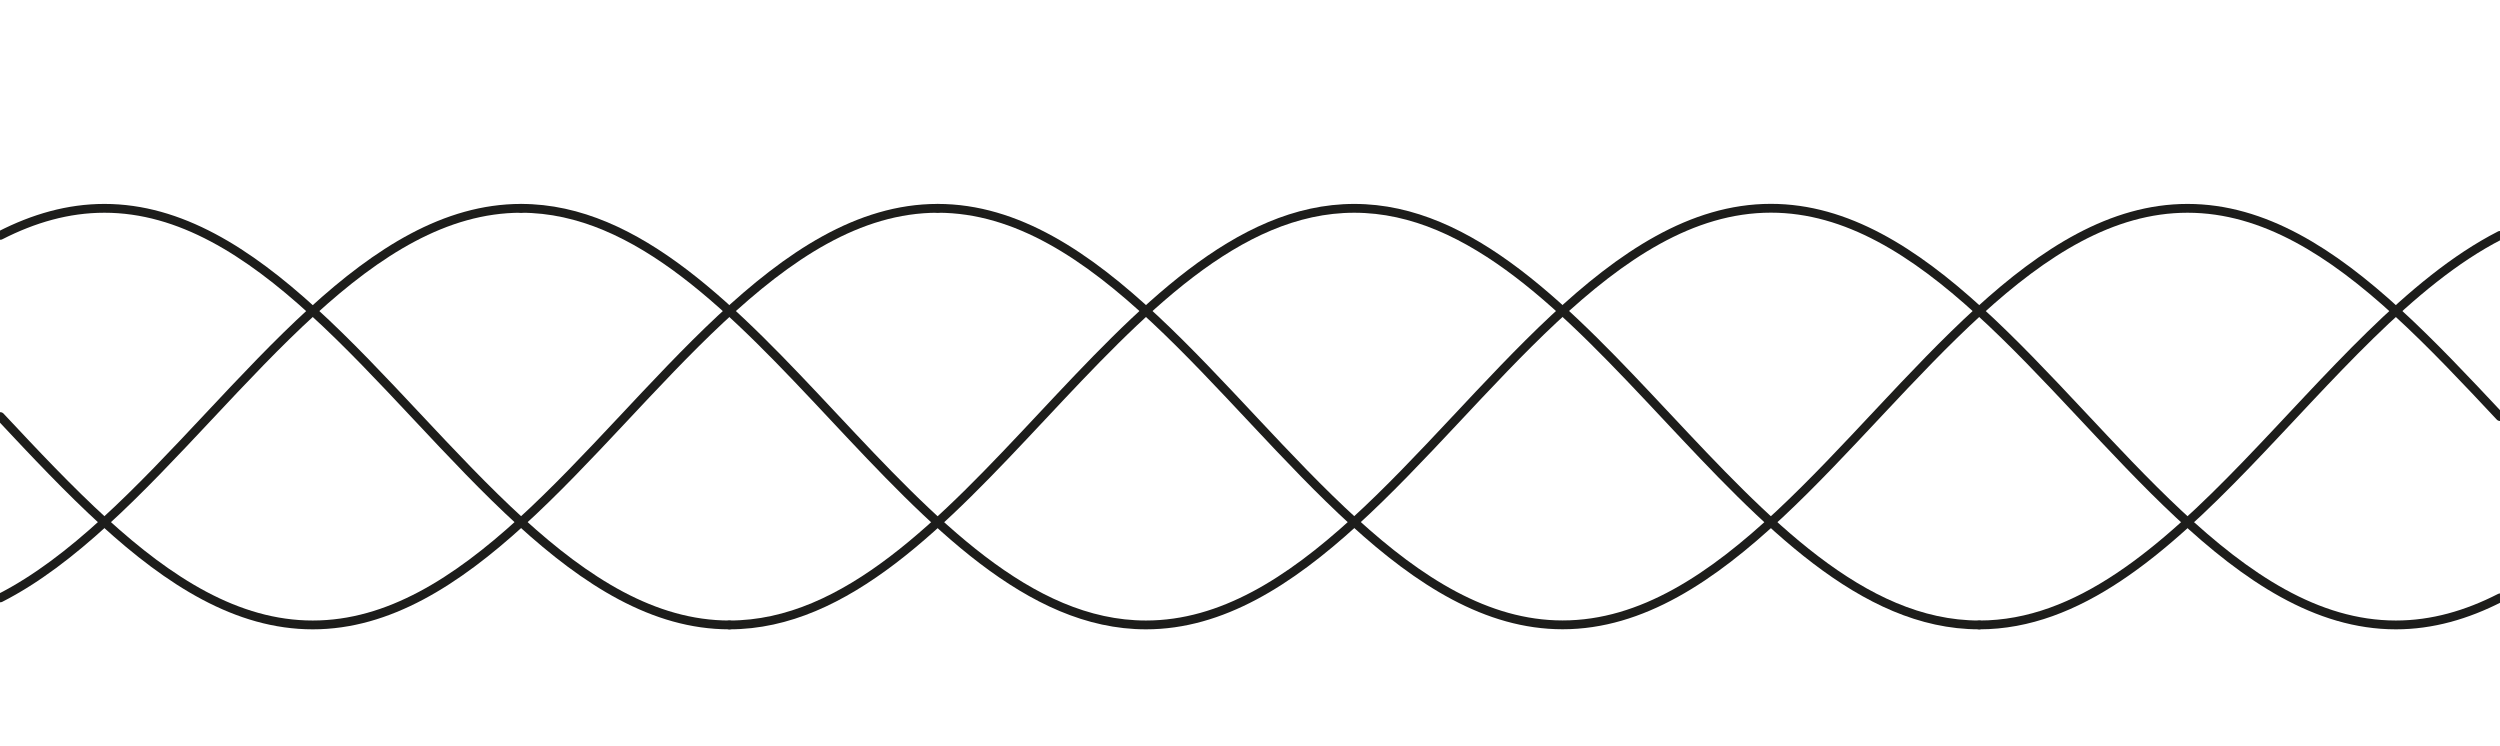 <?xml version="1.0" encoding="UTF-8"?>
<svg xmlns="http://www.w3.org/2000/svg" version="1.1" viewBox="0 0 340.2 101.54">
  <!-- Generator: Adobe Illustrator 29.1.0, SVG Export Plug-In . SVG Version: 2.1.0 Build 142)  -->
  <defs>
    <style>
      .st0 {
        stroke-width: .6px;
      }

      .st0, .st1 {
        stroke-miterlimit: 10;
      }

      .st0, .st1, .st2 {
        fill: none;
        stroke: #1d1d1b;
        stroke-linecap: round;
      }

      .st1, .st2 {
        stroke-width: 1.2px;
      }

      .st2 {
        stroke-linejoin: round;
      }

      .st3 {
        display: none;
      }
    </style>
  </defs>
  <g id="Skala" class="st3">
    <path class="st0" d="M85.08,56.69c0,15.66-12.69,28.35-28.35,28.35s-28.35-12.69-28.35-28.35,12.69-28.35,28.35-28.35,28.35,12.69,28.35,28.35Z"/>
    <line class="st0" x1="56.74" y1="28.35" x2="56.74" y2="85.04"/>
    <line class="st0" x1="28.39" y1="56.69" x2="311.85" y2="56.69"/>
    <line class="st0" x1="56.74" y1="28.35" x2="311.85" y2="28.35"/>
    <line class="st0" x1="42.56" y1="31.89" x2="311.85" y2="31.89"/>
    <line class="st0" x1="31.93" y1="42.52" x2="311.85" y2="42.52"/>
    <line class="st0" x1="31.93" y1="70.87" x2="311.85" y2="70.87"/>
    <line class="st0" x1="42.56" y1="81.5" x2="311.85" y2="81.5"/>
    <line class="st0" x1="56.74" y1="85.04" x2="311.85" y2="85.04"/>
    <line class="st0" x1="32.19" y1="70.87" x2="56.74" y2="56.69"/>
    <line class="st0" x1="42.56" y1="81.24" x2="56.74" y2="56.69"/>
    <line class="st0" x1="56.74" y1="56.69" x2="42.56" y2="32.15"/>
    <line class="st0" x1="56.74" y1="56.69" x2="32.19" y2="42.52"/>
    <line class="st0" x1="70.91" y1="42.52" x2="70.91" y2="56.69"/>
    <line class="st0" x1="85.08" y1="31.89" x2="85.08" y2="56.69"/>
    <line class="st0" x1="99.26" y1="28.35" x2="99.26" y2="56.69"/>
    <line class="st0" x1="113.43" y1="31.89" x2="113.43" y2="56.69"/>
    <line class="st0" x1="127.6" y1="42.52" x2="127.6" y2="56.69"/>
    <line class="st0" x1="240.99" y1="42.52" x2="240.99" y2="56.69"/>
    <line class="st0" x1="255.16" y1="31.89" x2="255.16" y2="56.69"/>
    <line class="st0" x1="269.33" y1="28.35" x2="269.33" y2="56.69"/>
    <line class="st0" x1="283.51" y1="31.89" x2="283.51" y2="56.69"/>
    <line class="st0" x1="297.68" y1="42.52" x2="297.68" y2="56.69"/>
    <line class="st0" x1="212.64" y1="70.87" x2="212.64" y2="56.69"/>
    <line class="st0" x1="198.47" y1="81.5" x2="198.47" y2="56.69"/>
    <line class="st0" x1="184.29" y1="85.04" x2="184.29" y2="56.69"/>
    <line class="st0" x1="170.12" y1="81.5" x2="170.12" y2="56.69"/>
    <line class="st0" x1="155.95" y1="70.87" x2="155.95" y2="56.69"/>
  </g>
  <g id="_x33_8" class="st3">
    <path class="st2" d="M155.9,85.04c-18.63,0-33.63-19.35-49.24-35.44-11.11-11.45-22.54-21.26-35.8-21.26h0"/>
    <path class="st2" d="M155.94,28.35h0c-18.63,0-33.63,19.34-49.24,35.43-11.11,11.46-22.54,21.26-35.8,21.26"/>
    <g>
      <path class="st1" d="M70.91,28.35h0c-15.94,0-29.22,14.16-42.5,28.32"/>
      <path class="st1" d="M28.41,56.67C19.23,66.46,10.05,76.25,0,81.38"/>
      <path class="st1" d="M0,31.99c10.05,5.11,19.23,14.89,28.41,24.68"/>
      <path class="st1" d="M70.95,85.04c-15.95,0-29.25-14.19-42.54-28.37"/>
    </g>
    <g>
      <path class="st1" d="M325.98,85.04c-15.93,0-29.22-14.16-42.5-28.32"/>
      <path class="st1" d="M283.48,56.72c-2.24-2.39-4.49-4.79-6.74-7.11-11.11-11.45-22.54-21.26-35.8-21.26h0c-15.94,0-29.22,14.16-42.5,28.32"/>
      <path class="st1" d="M198.44,56.67c-13.29,14.18-26.59,28.37-42.54,28.37"/>
      <path class="st1" d="M326.02,28.35h0c-15.95,0-29.25,14.19-42.54,28.37"/>
      <path class="st1" d="M155.94,28.35c15.94,0,29.22,14.16,42.5,28.32"/>
      <path class="st1" d="M283.48,56.72c-2.23,2.38-4.46,4.75-6.7,7.06-11.11,11.46-22.54,21.26-35.8,21.26-15.95,0-29.25-14.19-42.54-28.37"/>
      <path class="st1" d="M340.2,81.35c-4.52,2.31-9.22,3.69-14.18,3.69"/>
      <path class="st1" d="M326.07,28.35c4.94,0,9.62,1.37,14.13,3.67"/>
    </g>
  </g>
  <g id="_x33_9">
    <path class="st1" d="M269.33,85.04c-31.89,0-53.15-56.69-85.04-56.69h0c-31.89,0-53.15,56.69-85.04,56.69"/>
    <g>
      <path class="st1" d="M70.91,71.06c8.82,8.03,18.02,13.98,28.35,13.98"/>
      <path class="st1" d="M70.91,71.06c-9.6-8.75-18.74-19.99-28.35-28.74"/>
      <path class="st1" d="M.04,32.03c4.52-2.31,9.22-3.68,14.17-3.68h0c10.32,0,19.53,5.94,28.35,13.98"/>
      <path class="st1" d="M.04,81.36c4.9-2.5,9.59-6.12,14.17-10.3"/>
      <path class="st1" d="M70.91,28.35h0c-10.32,0-19.53,5.94-28.35,13.98"/>
      <path class="st1" d="M42.56,42.32c-9.6,8.75-18.74,19.98-28.35,28.74"/>
      <path class="st1" d="M14.21,71.06c-4.8-4.38-9.49-9.37-14.17-14.37"/>
      <path class="st1" d="M70.91,71.06c-8.82,8.03-18.02,13.98-28.35,13.98s-19.53-5.94-28.35-13.98"/>
      <path class="st1" d="M127.6,28.35h0c-21.57,0-38.27,25.93-56.69,42.71"/>
    </g>
    <g>
      <path class="st1" d="M269.33,42.32c-8.82-8.04-18.02-13.98-28.35-13.98h0c-21.57,0-38.27,25.93-56.69,42.71"/>
      <path class="st1" d="M340.2,81.36c-4.52,2.31-9.22,3.68-14.17,3.68-21.57,0-38.27-25.93-56.69-42.71"/>
      <path class="st1" d="M184.29,71.06c-8.82,8.03-18.02,13.98-28.35,13.98-31.89,0-53.15-56.69-85.04-56.69"/>
      <path class="st1" d="M269.33,42.32c-18.42,16.79-35.12,42.71-56.69,42.71-10.32,0-19.53-5.94-28.35-13.98"/>
      <path class="st1" d="M326.21,42.49c4.74,4.34,9.37,9.27,13.99,14.2"/>
      <path class="st1" d="M127.6,28.35c21.57,0,38.27,25.93,56.69,42.71"/>
      <path class="st1" d="M326.21,42.49c-8.87-8.12-18.13-14.14-28.53-14.14h0c-10.32,0-19.53,5.94-28.35,13.98"/>
    </g>
    <path class="st1" d="M340.2,32.03c-24.58,12.57-43.93,53.01-70.86,53.01"/>
  </g>
  <g id="_x34_0" class="st3">
    <path class="st2" d="M155.9,85.04c-18.63,0-33.63-19.35-49.24-35.44-11.11-11.45-22.54-21.26-35.8-21.26h0"/>
    <path class="st2" d="M155.94,28.35h0c-18.63,0-33.63,19.34-49.24,35.43-11.11,11.46-22.54,21.26-35.8,21.26"/>
    <path class="st2" d="M240.99,283.46c-18.63,0-33.63-19.35-49.24-35.44-11.11-11.45-22.54-21.26-35.8-21.26h0c-31.89,0-53.15,56.69-85.04,56.69-15.95,0-29.23-14.17-42.52-28.35"/>
    <path class="st2" d="M241.03,198.43h0c-18.63,0-33.63,19.34-49.24,35.43-11.11,11.46-22.54,21.26-35.8,21.26-31.89,0-53.15-56.69-85.04-56.69-15.95,0-29.23,14.17-42.52,28.35"/>
    <path class="st1" d="M269.33,170.08c-31.89,0-53.15-56.69-85.04-56.69h0c-31.89,0-53.15,56.69-85.04,56.69"/>
    <polyline class="st1" points=".04 -56.69 14.22 -42.52 28.39 -28.35"/>
    <polyline class="st1" points=".04 -85.04 14.22 -70.87 28.39 -56.69 42.56 -42.52 56.74 -28.35"/>
    <polyline class="st1" points=".04 -113.39 14.22 -99.21 28.39 -85.04 42.56 -70.87 56.74 -56.69 70.91 -42.52 85.08 -28.35"/>
    <polyline class="st1" points="28.39 -113.39 42.56 -99.21 56.74 -85.04 70.91 -70.87 85.08 -56.69 99.26 -42.52 113.43 -28.35"/>
    <polyline class="st1" points="56.74 -113.39 70.91 -99.21 85.08 -85.04 99.26 -70.87 113.43 -56.69 127.6 -42.52 141.77 -28.35"/>
    <polyline class="st1" points="85.08 -113.39 99.26 -99.21 113.43 -85.04 127.6 -70.87 141.77 -56.69 155.95 -42.52 170.12 -28.35"/>
    <polyline class="st1" points="113.43 -113.39 127.6 -99.21 141.77 -85.04 155.95 -70.87 170.12 -56.69 184.29 -42.52 198.47 -28.35"/>
    <polyline class="st1" points="141.77 -113.39 155.95 -99.21 170.12 -85.04 184.29 -70.87 198.47 -56.69 212.64 -42.52 226.81 -28.35"/>
    <polyline class="st1" points="170.12 -113.39 184.29 -99.21 198.47 -85.04 212.64 -70.87 226.81 -56.69"/>
    <polyline class="st1" points="198.46 -113.39 212.64 -99.21 226.81 -85.04"/>
    <polyline class="st1" points="226.81 -56.69 212.64 -42.52 198.46 -28.35"/>
    <polyline class="st1" points="226.81 -85.04 212.64 -70.87 198.46 -56.69 184.29 -42.52 170.12 -28.35"/>
    <polyline class="st1" points="226.81 -113.39 212.64 -99.21 198.46 -85.04 184.29 -70.87 170.12 -56.69 155.94 -42.52 141.77 -28.35"/>
    <polyline class="st1" points="198.46 -113.39 184.29 -99.21 170.12 -85.04 155.94 -70.87 141.77 -56.69 127.6 -42.52 113.43 -28.35"/>
    <polyline class="st1" points="170.12 -113.39 155.94 -99.21 141.77 -85.04 127.6 -70.87 113.43 -56.69 99.25 -42.52 85.08 -28.35"/>
    <polyline class="st1" points="141.77 -113.39 127.6 -99.21 113.43 -85.04 99.25 -70.87 85.08 -56.69 70.91 -42.52 56.73 -28.35"/>
    <polyline class="st1" points="113.43 -113.39 99.25 -99.21 85.08 -85.04 70.91 -70.87 56.73 -56.69 42.56 -42.52 28.39 -28.35"/>
    <polyline class="st1" points="85.08 -113.39 70.91 -99.21 56.73 -85.04 42.56 -70.87 28.39 -56.69 14.22 -42.52 .04 -28.35"/>
    <polyline class="st1" points="56.74 -113.39 42.56 -99.21 28.39 -85.04 14.22 -70.87 .04 -56.69"/>
    <polyline class="st1" points="28.39 -113.39 14.22 -99.21 .04 -85.04"/>
    <polyline class="st1" points="226.82 -56.69 240.99 -42.52 255.16 -28.35"/>
    <polyline class="st1" points="226.82 -85.04 240.99 -70.87 255.16 -56.69 269.34 -42.52 283.51 -28.35"/>
    <polyline class="st1" points="226.82 -113.39 240.99 -99.21 255.16 -85.04 269.34 -70.87 283.51 -56.69 297.68 -42.52 311.85 -28.35"/>
    <polyline class="st1" points="255.16 -113.39 297.68 -70.87 311.85 -56.69 326.03 -42.52 340.2 -28.35"/>
    <polyline class="st1" points="283.51 -113.39 297.68 -99.21 340.2 -56.69"/>
    <polyline class="st1" points="311.85 -113.39 326.03 -99.21 340.2 -85.04"/>
    <path class="st1" d="M311.85-113.39"/>
    <path class="st1" d="M311.85-28.35"/>
    <polyline class="st1" points="283.51 -28.35 297.68 -42.52 311.85 -56.69 340.2 -85.04"/>
    <polyline class="st1" points="311.85 -28.35 326.03 -42.52 340.2 -56.69"/>
    <polyline class="st1" points="340.2 -113.39 297.68 -70.87 283.51 -56.69 269.33 -42.52 255.16 -28.35"/>
    <polyline class="st1" points="311.85 -113.39 297.68 -99.21 283.51 -85.04 269.33 -70.87 255.16 -56.69 240.99 -42.52 226.81 -28.35"/>
    <polyline class="st1" points="283.51 -113.39 269.33 -99.21 255.16 -85.04 240.99 -70.87 226.81 -56.69"/>
    <polyline class="st1" points="255.16 -113.39 240.99 -99.21 226.81 -85.04"/>
    <g>
      <path class="st1" d="M70.91,28.35h0c-15.94,0-29.22,14.16-42.5,28.32"/>
      <path class="st1" d="M28.41,56.67C19.23,66.46,10.05,76.25,0,81.38"/>
      <path class="st1" d="M0,31.99c10.05,5.11,19.23,14.89,28.41,24.68"/>
      <path class="st1" d="M70.95,85.04c-15.95,0-29.25-14.19-42.54-28.37"/>
    </g>
    <g>
      <path class="st1" d="M70.91,156.1c8.82,8.03,18.02,13.98,28.35,13.98"/>
      <path class="st1" d="M70.91,156.1c-9.6-8.75-18.74-19.99-28.35-28.74"/>
      <path class="st1" d="M.04,117.07c4.52-2.31,9.22-3.68,14.17-3.68h0c10.32,0,19.53,5.94,28.35,13.98"/>
      <path class="st1" d="M.04,166.4c4.9-2.5,9.59-6.12,14.17-10.3"/>
      <path class="st1" d="M70.91,113.39h0c-10.32,0-19.53,5.94-28.35,13.98"/>
      <path class="st1" d="M42.56,127.36c-9.6,8.75-18.74,19.98-28.35,28.74"/>
      <path class="st1" d="M14.21,156.1c-4.8-4.38-9.49-9.37-14.17-14.37"/>
      <path class="st1" d="M70.91,156.1c-8.82,8.03-18.02,13.98-28.35,13.98s-19.53-5.94-28.35-13.98"/>
      <path class="st1" d="M127.6,113.39h0c-21.57,0-38.27,25.93-56.69,42.71"/>
    </g>
    <g>
      <path class="st2" d="M28.39,226.77c-4.61,4.92-9.22,9.83-13.94,14.16"/>
      <path class="st2" d="M14.45,240.93c-4.66,4.27-9.43,7.96-14.41,10.51"/>
      <path class="st2" d="M.04,230.43c4.98,2.54,9.75,6.23,14.41,10.49"/>
      <path class="st2" d="M28.44,255.12c-4.62-4.93-9.25-9.86-13.98-14.2"/>
    </g>
    <g>
      <path class="st1" d="M325.98,85.04c-15.93,0-29.22-14.16-42.5-28.32"/>
      <path class="st1" d="M283.48,56.72c-2.24-2.39-4.49-4.79-6.74-7.11-11.11-11.45-22.54-21.26-35.8-21.26h0c-15.94,0-29.22,14.16-42.5,28.32"/>
      <path class="st1" d="M198.44,56.67c-13.29,14.18-26.59,28.37-42.54,28.37"/>
      <path class="st1" d="M326.02,28.35h0c-15.95,0-29.25,14.19-42.54,28.37"/>
      <path class="st1" d="M155.94,28.35c15.94,0,29.22,14.16,42.5,28.32"/>
      <path class="st1" d="M283.48,56.72c-2.23,2.38-4.46,4.75-6.7,7.06-11.11,11.46-22.54,21.26-35.8,21.26-15.95,0-29.25-14.19-42.54-28.37"/>
      <path class="st1" d="M340.2,81.35c-4.52,2.31-9.22,3.69-14.18,3.69"/>
      <path class="st1" d="M326.07,28.35c4.94,0,9.62,1.37,14.13,3.67"/>
    </g>
    <g>
      <path class="st1" d="M269.33,127.36c-8.82-8.04-18.02-13.98-28.35-13.98h0c-21.57,0-38.27,25.93-56.69,42.71"/>
      <path class="st1" d="M340.2,166.4c-4.52,2.31-9.22,3.68-14.17,3.68-21.57,0-38.27-25.93-56.69-42.71"/>
      <path class="st1" d="M184.29,156.1c-8.82,8.03-18.02,13.98-28.35,13.98-31.89,0-53.15-56.69-85.04-56.69"/>
      <path class="st1" d="M269.33,127.36c-18.42,16.79-35.12,42.71-56.69,42.71-10.32,0-19.53-5.94-28.35-13.98"/>
      <path class="st1" d="M326.21,127.53c4.74,4.34,9.37,9.27,13.99,14.2"/>
      <path class="st1" d="M127.6,113.39c21.57,0,38.27,25.93,56.69,42.71"/>
      <path class="st1" d="M326.21,127.53c-8.87-8.12-18.13-14.14-28.53-14.14h0c-10.32,0-19.53,5.94-28.35,13.98"/>
    </g>
    <g>
      <path class="st2" d="M297.49,240.93c-18.34,16.79-35.01,42.54-56.5,42.54"/>
      <path class="st2" d="M340.2,230.45c-4.52-2.31-9.22-3.68-14.17-3.68-10.4,0-19.67,6.03-28.54,14.15"/>
      <path class="st2" d="M241.03,198.43c21.48,0,38.13,25.71,56.46,42.5"/>
      <path class="st2" d="M340.2,251.46c-4.51,2.3-9.19,3.66-14.13,3.66-10.41,0-19.7-6.05-28.58-14.19"/>
    </g>
    <path class="st1" d="M340.2,117.07c-24.58,12.57-43.93,53.01-70.86,53.01"/>
  </g>
  <g id="_x34_1" class="st3">
    <path class="st2" d="M155.9,85.04c-18.63,0-33.63-19.35-49.24-35.44-11.11-11.45-22.54-21.26-35.8-21.26h0"/>
    <path class="st2" d="M155.94,28.35h0c-18.63,0-33.63,19.34-49.24,35.43-11.11,11.46-22.54,21.26-35.8,21.26"/>
    <path class="st2" d="M240.99,283.46c-18.63,0-33.63-19.35-49.24-35.44-11.11-11.45-22.54-21.26-35.8-21.26h0c-31.89,0-53.15,56.69-85.04,56.69-15.95,0-29.23-14.17-42.52-28.35"/>
    <path class="st2" d="M241.03,198.43h0c-18.63,0-33.63,19.34-49.24,35.43-11.11,11.46-22.54,21.26-35.8,21.26-31.89,0-53.15-56.69-85.04-56.69-15.95,0-29.23,14.17-42.52,28.35"/>
    <path class="st1" d="M269.33,170.08c-31.89,0-53.15-56.69-85.04-56.69h0c-31.89,0-53.15,56.69-85.04,56.69"/>
    <polyline class="st1" points=".04 -56.69 14.22 -42.52 28.39 -28.35"/>
    <polyline class="st1" points=".04 -85.04 14.22 -70.87 28.39 -56.69 42.56 -42.52 56.74 -28.35"/>
    <polyline class="st1" points=".04 -113.39 14.22 -99.21 28.39 -85.04 42.56 -70.87 56.74 -56.69 70.91 -42.52 85.08 -28.35"/>
    <polyline class="st1" points="28.39 -113.39 42.56 -99.21 56.74 -85.04 70.91 -70.87 85.08 -56.69 99.26 -42.52 113.43 -28.35"/>
    <polyline class="st1" points="56.74 -113.39 70.91 -99.21 85.08 -85.04 99.26 -70.87 113.43 -56.69 127.6 -42.52 141.77 -28.35"/>
    <polyline class="st1" points="85.08 -113.39 99.26 -99.21 113.43 -85.04 127.6 -70.87 141.77 -56.69 155.95 -42.52 170.12 -28.35"/>
    <polyline class="st1" points="113.43 -113.39 127.6 -99.21 141.77 -85.04 155.95 -70.87 170.12 -56.69 184.29 -42.52 198.47 -28.35"/>
    <polyline class="st1" points="141.77 -113.39 155.95 -99.21 170.12 -85.04 184.29 -70.87 198.47 -56.69 212.64 -42.52 226.81 -28.35"/>
    <polyline class="st1" points="170.12 -113.39 184.29 -99.21 198.47 -85.04 212.64 -70.87 226.81 -56.69"/>
    <polyline class="st1" points="198.46 -113.39 212.64 -99.21 226.81 -85.04"/>
    <polyline class="st1" points="226.81 -56.69 212.64 -42.52 198.46 -28.35"/>
    <polyline class="st1" points="226.81 -85.04 212.64 -70.87 198.46 -56.69 184.29 -42.52 170.12 -28.35"/>
    <polyline class="st1" points="226.81 -113.39 212.64 -99.21 198.46 -85.04 184.29 -70.87 170.12 -56.69 155.94 -42.52 141.77 -28.35"/>
    <polyline class="st1" points="198.46 -113.39 184.29 -99.21 170.12 -85.04 155.94 -70.87 141.77 -56.69 127.6 -42.52 113.43 -28.35"/>
    <polyline class="st1" points="170.12 -113.39 155.94 -99.21 141.77 -85.04 127.6 -70.87 113.43 -56.69 99.25 -42.52 85.08 -28.35"/>
    <polyline class="st1" points="141.77 -113.39 127.6 -99.21 113.43 -85.04 99.25 -70.87 85.08 -56.69 70.91 -42.52 56.73 -28.35"/>
    <polyline class="st1" points="113.43 -113.39 99.25 -99.21 85.08 -85.04 70.91 -70.87 56.73 -56.69 42.56 -42.52 28.39 -28.35"/>
    <polyline class="st1" points="85.08 -113.39 70.91 -99.21 56.73 -85.04 42.56 -70.87 28.39 -56.69 14.22 -42.52 .04 -28.35"/>
    <polyline class="st1" points="56.74 -113.39 42.56 -99.21 28.39 -85.04 14.22 -70.87 .04 -56.69"/>
    <polyline class="st1" points="28.39 -113.39 14.22 -99.21 .04 -85.04"/>
    <polyline class="st1" points="226.82 -56.69 240.99 -42.52 255.16 -28.35"/>
    <polyline class="st1" points="226.82 -85.04 240.99 -70.87 255.16 -56.69 269.34 -42.52 283.51 -28.35"/>
    <polyline class="st1" points="226.82 -113.39 240.99 -99.21 255.16 -85.04 269.34 -70.87 283.51 -56.69 297.68 -42.52 311.85 -28.35"/>
    <polyline class="st1" points="255.16 -113.39 297.68 -70.87 311.85 -56.69 326.03 -42.52 340.2 -28.35"/>
    <polyline class="st1" points="283.51 -113.39 297.68 -99.21 340.2 -56.69"/>
    <polyline class="st1" points="311.85 -113.39 326.03 -99.21 340.2 -85.04"/>
    <path class="st1" d="M311.85-113.39"/>
    <path class="st1" d="M311.85-28.35"/>
    <polyline class="st1" points="283.51 -28.35 297.68 -42.52 311.85 -56.69 340.2 -85.04"/>
    <polyline class="st1" points="311.85 -28.35 326.03 -42.52 340.2 -56.69"/>
    <polyline class="st1" points="340.2 -113.39 297.68 -70.87 283.51 -56.69 269.33 -42.52 255.16 -28.35"/>
    <polyline class="st1" points="311.85 -113.39 297.68 -99.21 283.51 -85.04 269.33 -70.87 255.16 -56.69 240.99 -42.52 226.81 -28.35"/>
    <polyline class="st1" points="283.51 -113.39 269.33 -99.21 255.16 -85.04 240.99 -70.87 226.81 -56.69"/>
    <polyline class="st1" points="255.16 -113.39 240.99 -99.21 226.81 -85.04"/>
    <g>
      <path class="st1" d="M70.91,28.35h0c-15.94,0-29.22,14.16-42.5,28.32"/>
      <path class="st1" d="M28.41,56.67C19.23,66.46,10.05,76.25,0,81.38"/>
      <path class="st1" d="M0,31.99c10.05,5.11,19.23,14.89,28.41,24.68"/>
      <path class="st1" d="M70.95,85.04c-15.95,0-29.25-14.19-42.54-28.37"/>
    </g>
    <g>
      <path class="st1" d="M70.91,156.1c8.82,8.03,18.02,13.98,28.35,13.98"/>
      <path class="st1" d="M70.91,156.1c-9.6-8.75-18.74-19.99-28.35-28.74"/>
      <path class="st1" d="M.04,117.07c4.52-2.31,9.22-3.68,14.17-3.68h0c10.32,0,19.53,5.94,28.35,13.98"/>
      <path class="st1" d="M.04,166.4c4.9-2.5,9.59-6.12,14.17-10.3"/>
      <path class="st1" d="M70.91,113.39h0c-10.32,0-19.53,5.94-28.35,13.98"/>
      <path class="st1" d="M42.56,127.36c-9.6,8.75-18.74,19.98-28.35,28.74"/>
      <path class="st1" d="M14.21,156.1c-4.8-4.38-9.49-9.37-14.17-14.37"/>
      <path class="st1" d="M70.91,156.1c-8.82,8.03-18.02,13.98-28.35,13.98s-19.53-5.94-28.35-13.98"/>
      <path class="st1" d="M127.6,113.39h0c-21.57,0-38.27,25.93-56.69,42.71"/>
    </g>
    <g>
      <path class="st2" d="M28.39,226.77c-4.61,4.92-9.22,9.83-13.94,14.16"/>
      <path class="st2" d="M14.45,240.93c-4.66,4.27-9.43,7.96-14.41,10.51"/>
      <path class="st2" d="M.04,230.43c4.98,2.54,9.75,6.23,14.41,10.49"/>
      <path class="st2" d="M28.44,255.12c-4.62-4.93-9.25-9.86-13.98-14.2"/>
    </g>
    <g>
      <path class="st1" d="M325.98,85.04c-15.93,0-29.22-14.16-42.5-28.32"/>
      <path class="st1" d="M283.48,56.72c-2.24-2.39-4.49-4.79-6.74-7.11-11.11-11.45-22.54-21.26-35.8-21.26h0c-15.94,0-29.22,14.16-42.5,28.32"/>
      <path class="st1" d="M198.44,56.67c-13.29,14.18-26.59,28.37-42.54,28.37"/>
      <path class="st1" d="M326.02,28.35h0c-15.95,0-29.25,14.19-42.54,28.37"/>
      <path class="st1" d="M155.94,28.35c15.94,0,29.22,14.16,42.5,28.32"/>
      <path class="st1" d="M283.48,56.72c-2.23,2.38-4.46,4.75-6.7,7.06-11.11,11.46-22.54,21.26-35.8,21.26-15.95,0-29.25-14.19-42.54-28.37"/>
      <path class="st1" d="M340.2,81.35c-4.52,2.31-9.22,3.69-14.18,3.69"/>
      <path class="st1" d="M326.07,28.35c4.94,0,9.62,1.37,14.13,3.67"/>
    </g>
    <g>
      <path class="st1" d="M269.33,127.36c-8.82-8.04-18.02-13.98-28.35-13.98h0c-21.57,0-38.27,25.93-56.69,42.71"/>
      <path class="st1" d="M340.2,166.4c-4.52,2.31-9.22,3.68-14.17,3.68-21.57,0-38.27-25.93-56.69-42.71"/>
      <path class="st1" d="M184.29,156.1c-8.82,8.03-18.02,13.98-28.35,13.98-31.89,0-53.15-56.69-85.04-56.69"/>
      <path class="st1" d="M269.33,127.36c-18.42,16.79-35.12,42.71-56.69,42.71-10.32,0-19.53-5.94-28.35-13.98"/>
      <path class="st1" d="M326.21,127.53c4.74,4.34,9.37,9.27,13.99,14.2"/>
      <path class="st1" d="M127.6,113.39c21.57,0,38.27,25.93,56.69,42.71"/>
      <path class="st1" d="M326.21,127.53c-8.87-8.12-18.13-14.14-28.53-14.14h0c-10.32,0-19.53,5.94-28.35,13.98"/>
    </g>
    <g>
      <path class="st2" d="M297.49,240.93c-18.34,16.79-35.01,42.54-56.5,42.54"/>
      <path class="st2" d="M340.2,230.45c-4.52-2.31-9.22-3.68-14.17-3.68-10.4,0-19.67,6.03-28.54,14.15"/>
      <path class="st2" d="M241.03,198.43c21.48,0,38.13,25.71,56.46,42.5"/>
      <path class="st2" d="M340.2,251.46c-4.51,2.3-9.19,3.66-14.13,3.66-10.41,0-19.7-6.05-28.58-14.19"/>
    </g>
    <path class="st1" d="M340.2,117.07c-24.58,12.57-43.93,53.01-70.86,53.01"/>
  </g>
</svg>